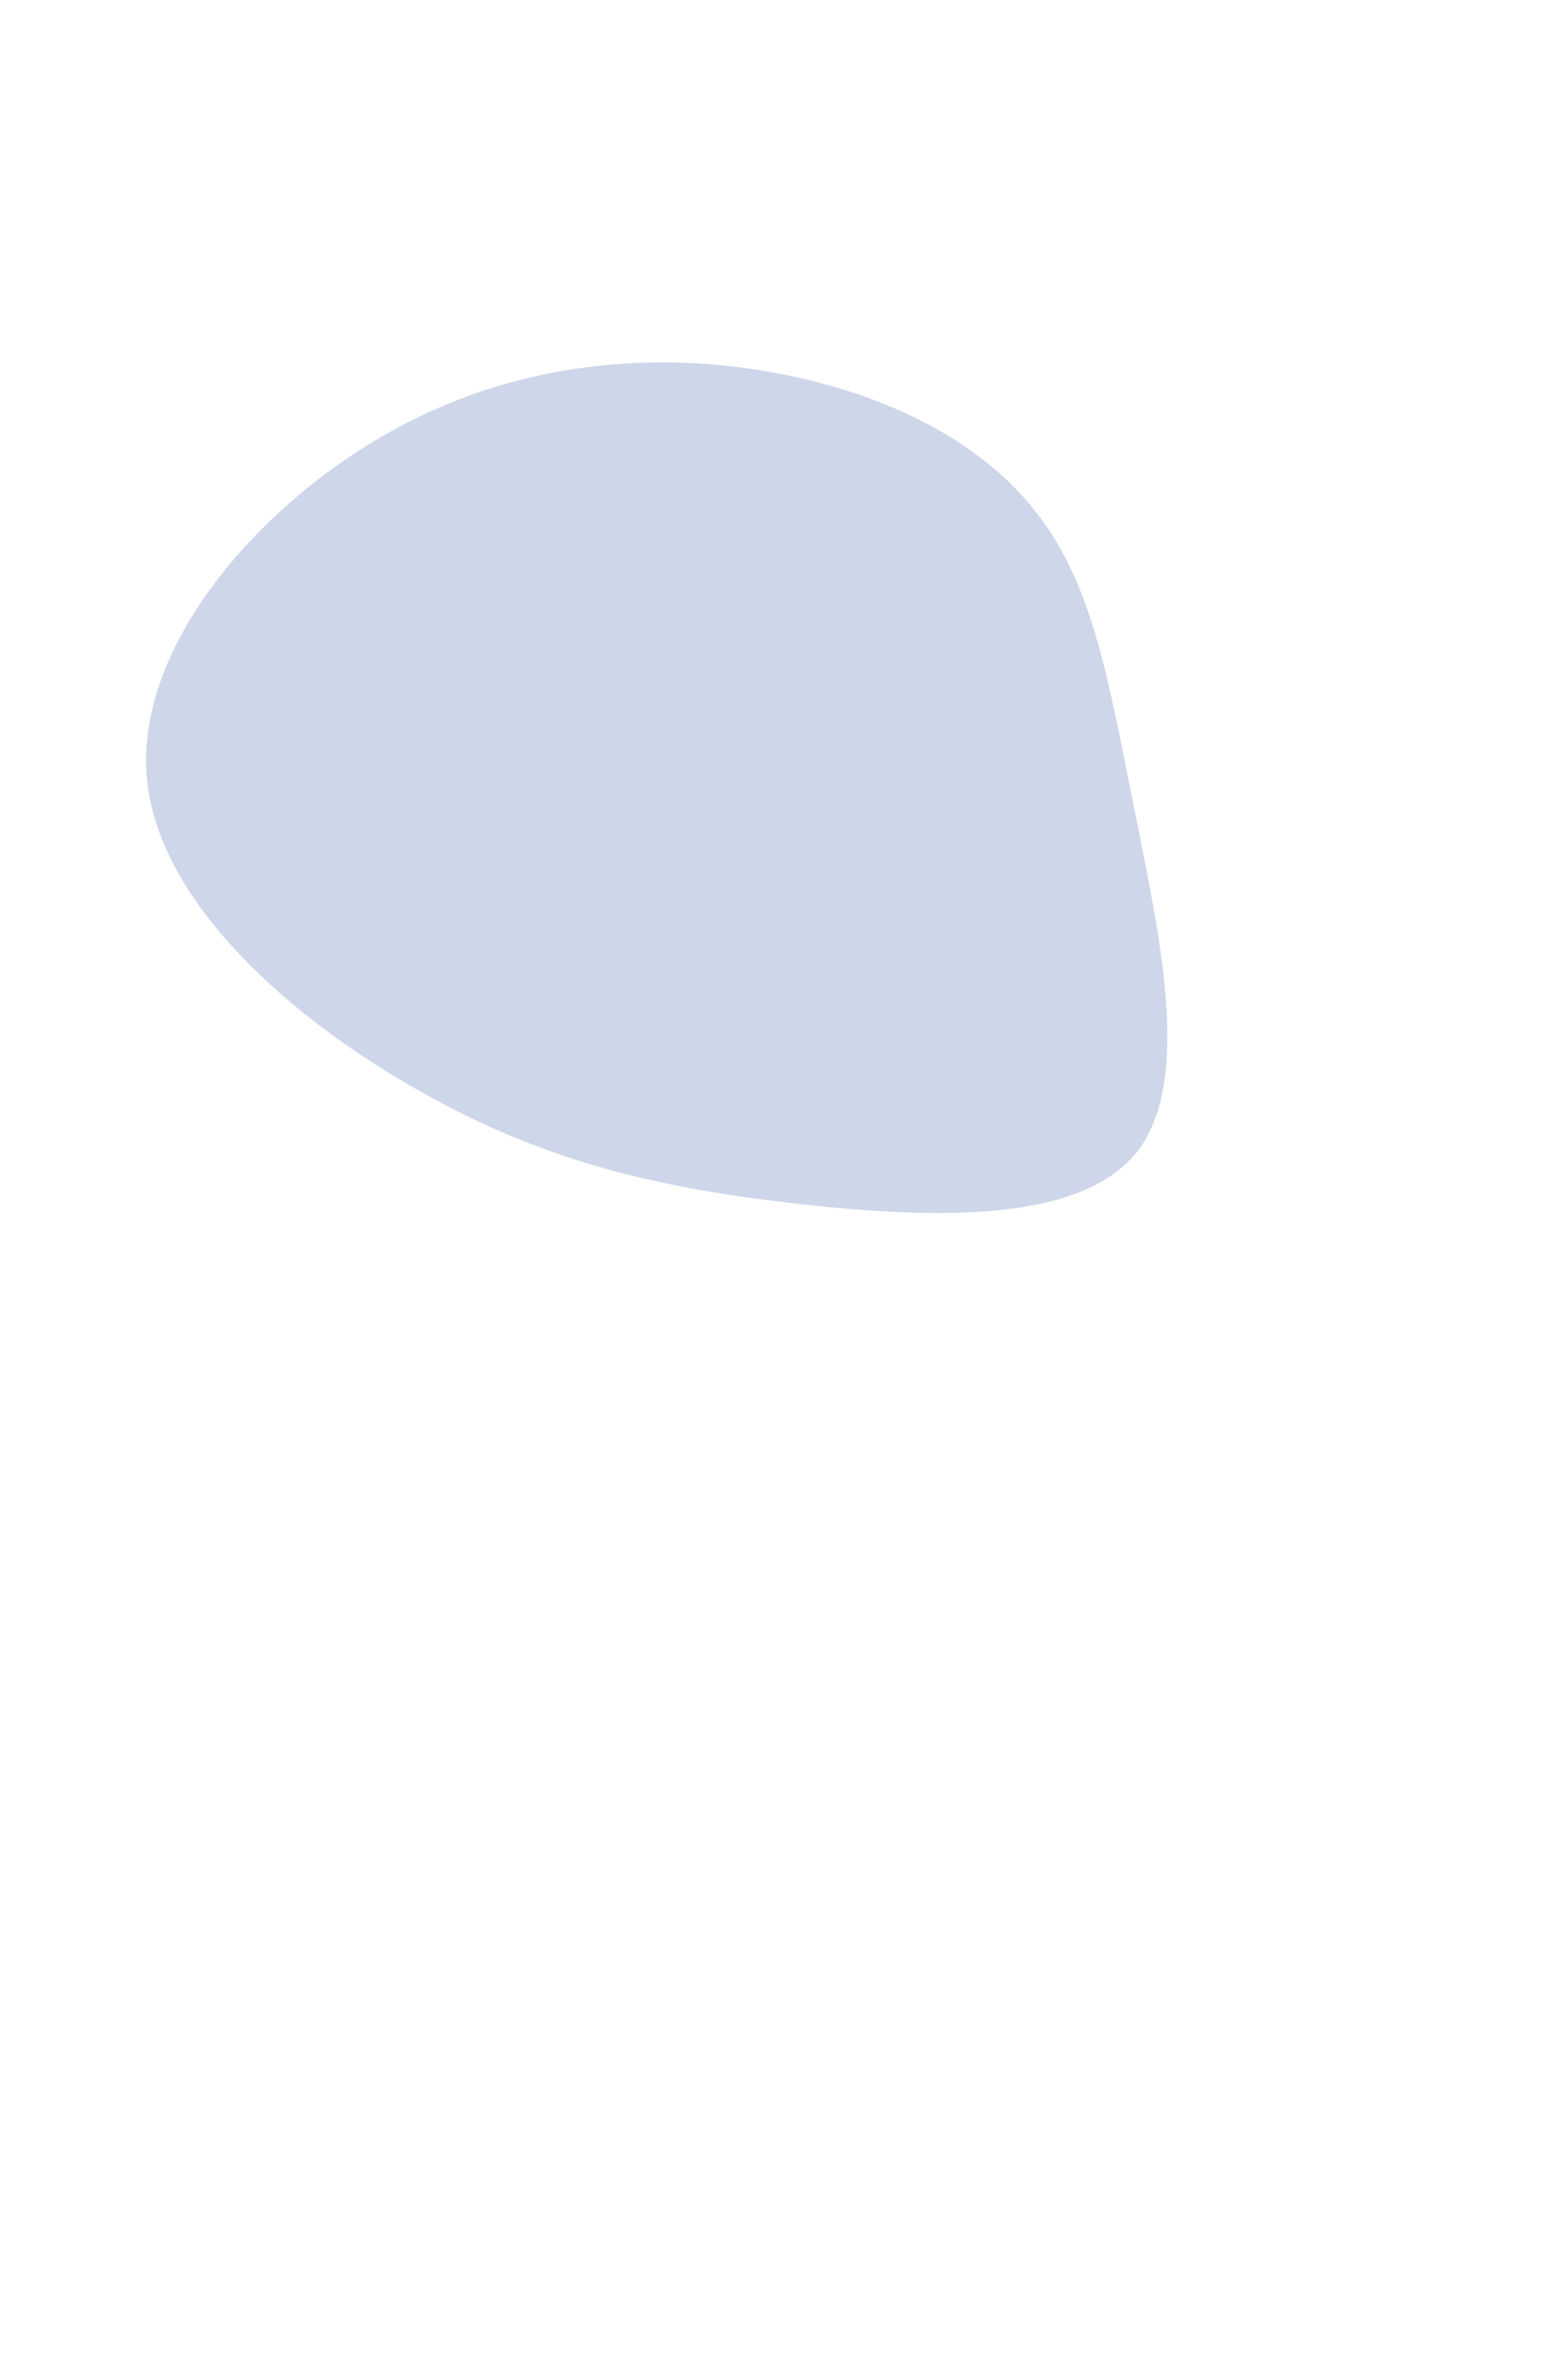 <?xml version="1.0" standalone="no"?>
<svg viewBox="0 0 200 300" xmlns="http://www.w3.org/2000/svg">
  <path fill="
rgba(206, 214, 233, 1)" d="M32.3,-34.5C39.6,-25.1,41.5,-12.5,44.7,3.2C47.8,18.9,52.2,37.7,45,46.9C37.7,56,18.9,55.4,1.9,53.5C-15,51.6,-30.1,48.4,-46.3,39.2C-62.6,30.1,-80.1,15,-81.3,-1.2C-82.5,-17.5,-67.5,-35,-51.2,-44.4C-35,-53.8,-17.5,-55.2,-2.5,-52.7C12.5,-50.2,25.1,-43.9,32.3,-34.5Z" transform="translate(100 100)" />
</svg>
